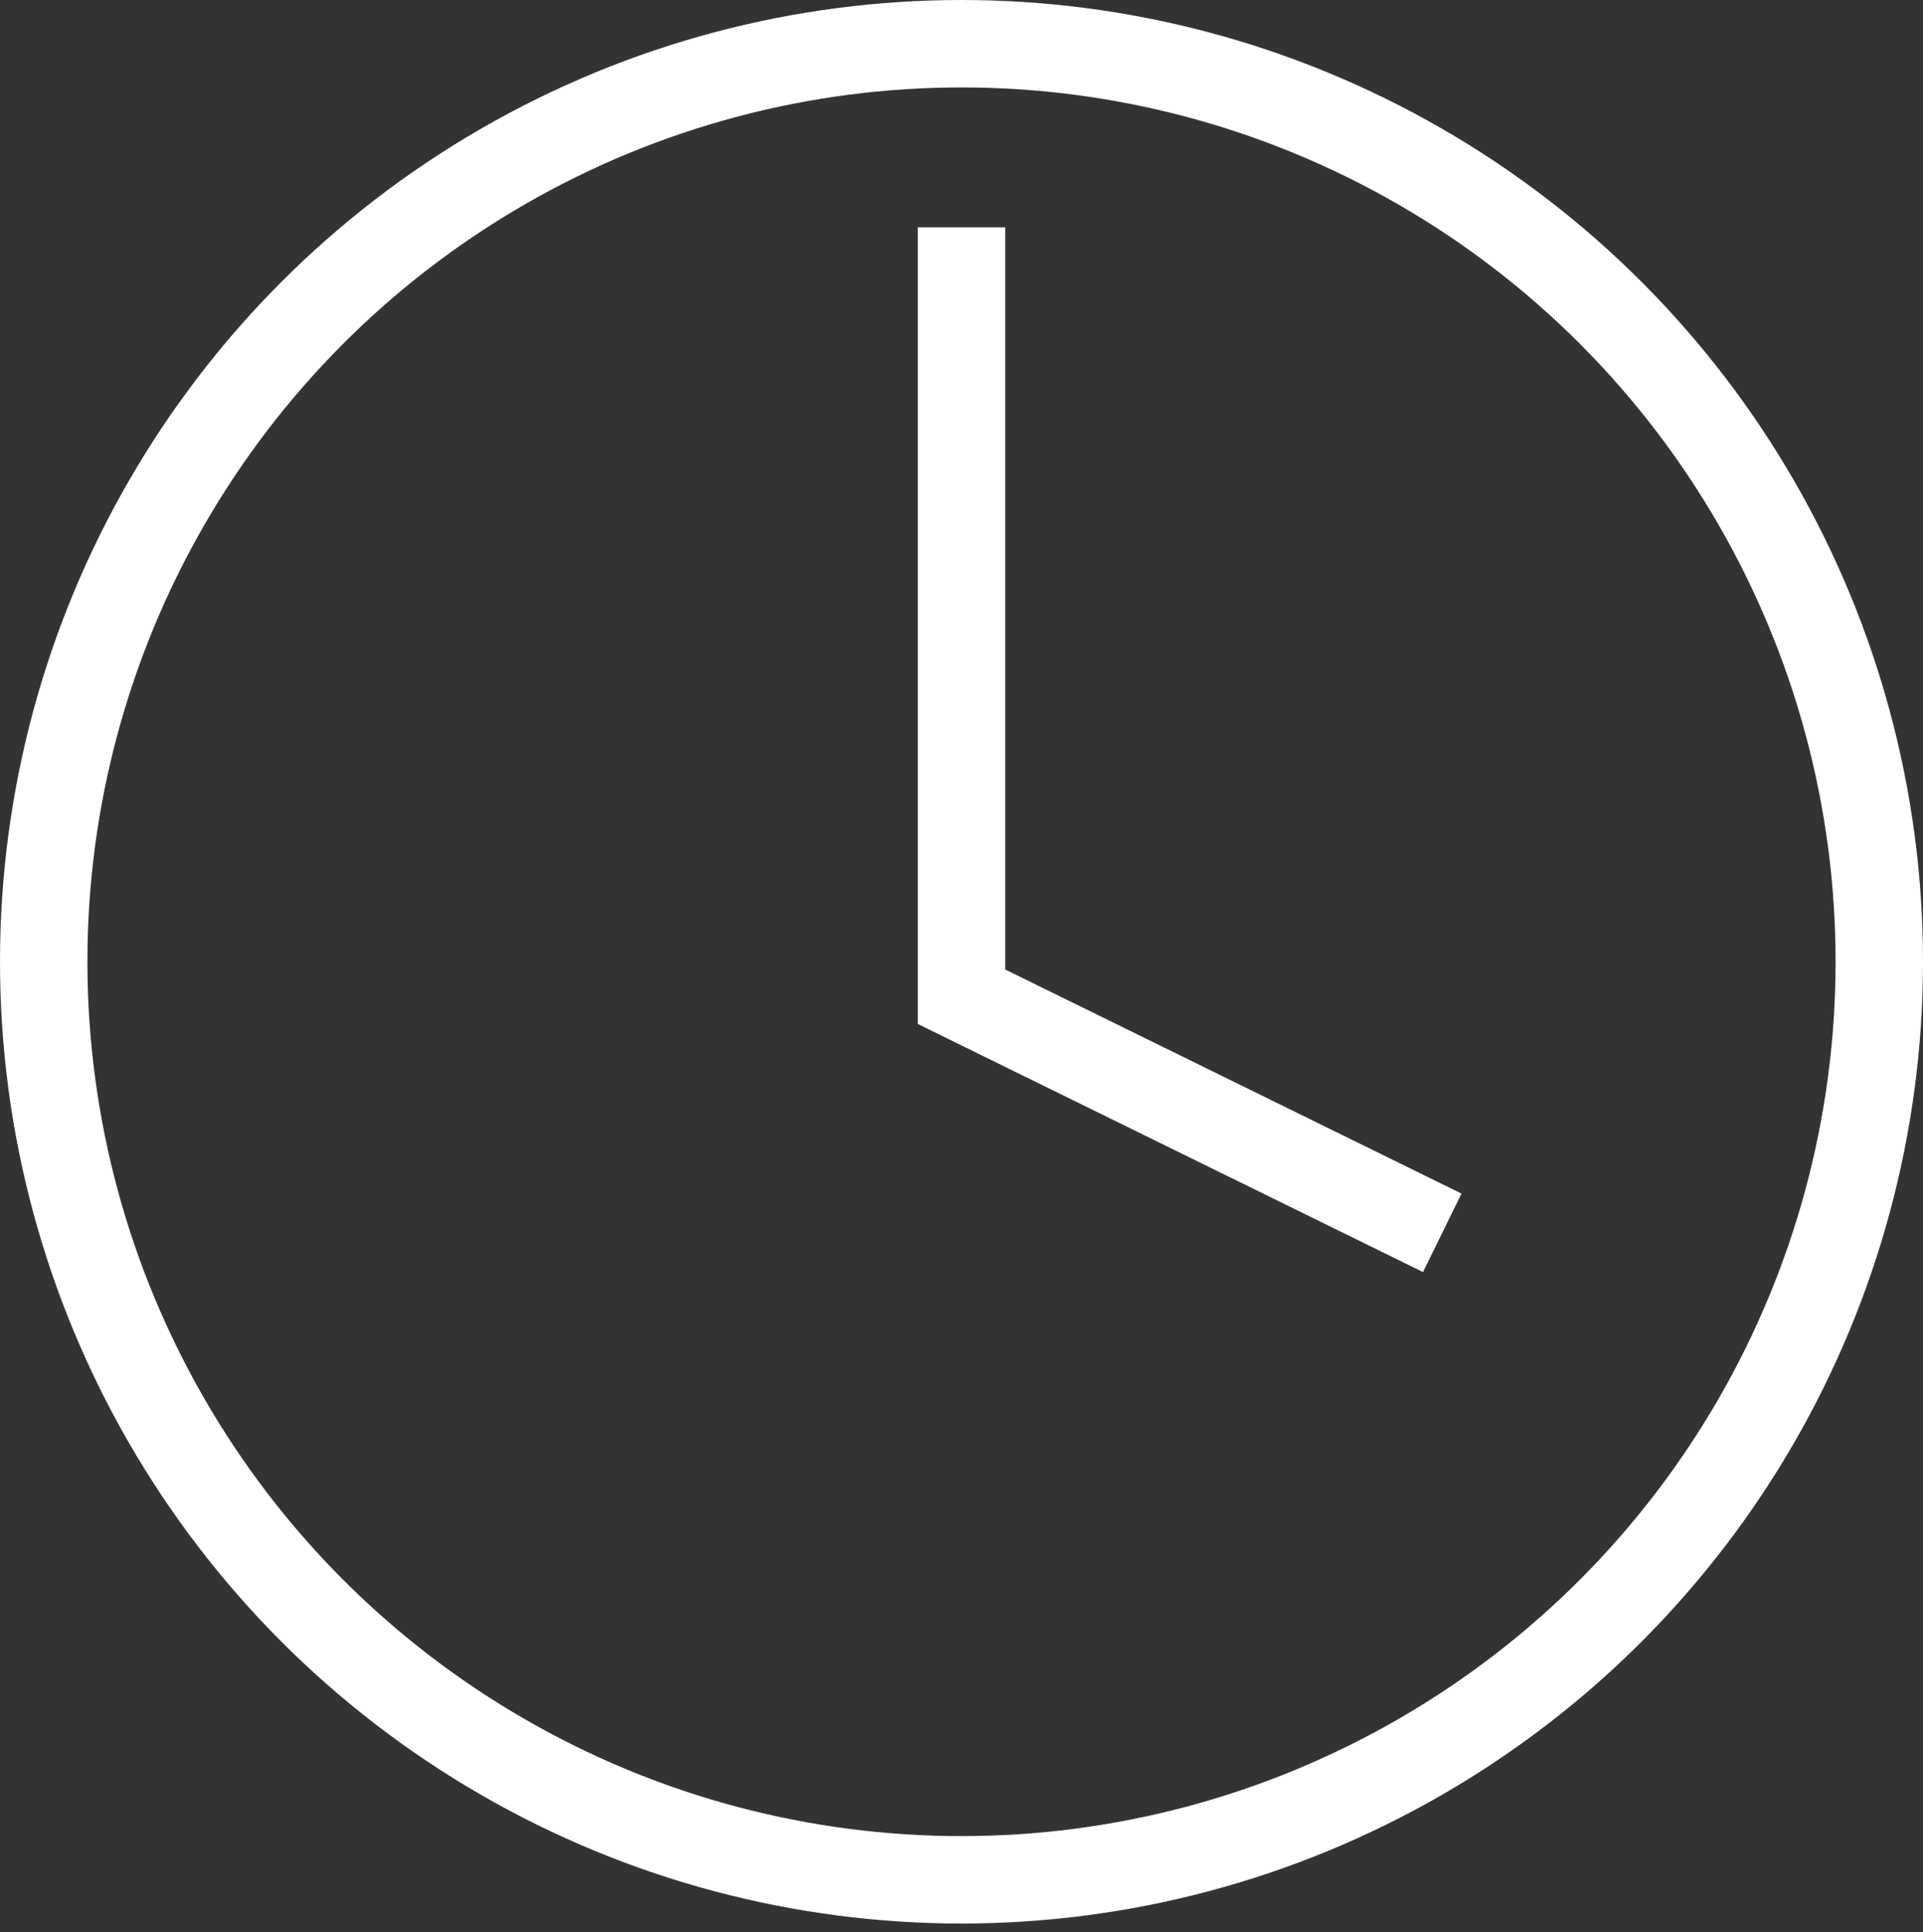 <?xml version="1.0" encoding="utf-8"?>
<!-- Generator: Adobe Illustrator 21.0.2, SVG Export Plug-In . SVG Version: 6.00 Build 0)  -->
<svg version="1.1" id="Layer_1" xmlns="http://www.w3.org/2000/svg" xmlns:xlink="http://www.w3.org/1999/xlink" x="0px" y="0px"
	 viewBox="0 0 22 22.1" style="enable-background:new 0 0 22 22.1;" xml:space="preserve">
<rect x="0" y="0" width="22" height="22.1" fill="#333333" stroke="none"/>
<style type="text/css">
	.st0{fill:none;stroke:#FFFFFF;stroke-miterlimit:10;}
</style>
<title>ciq-timezone</title>
<g id="Layer_2">
	<g id="Layer_1-2">
		<circle class="st0" cx="11" cy="11" r="10.5"/>
		<polyline class="st0" points="11,2.6 11,11.4 16.5,14.1 		"/>
	</g>
</g>
</svg>
